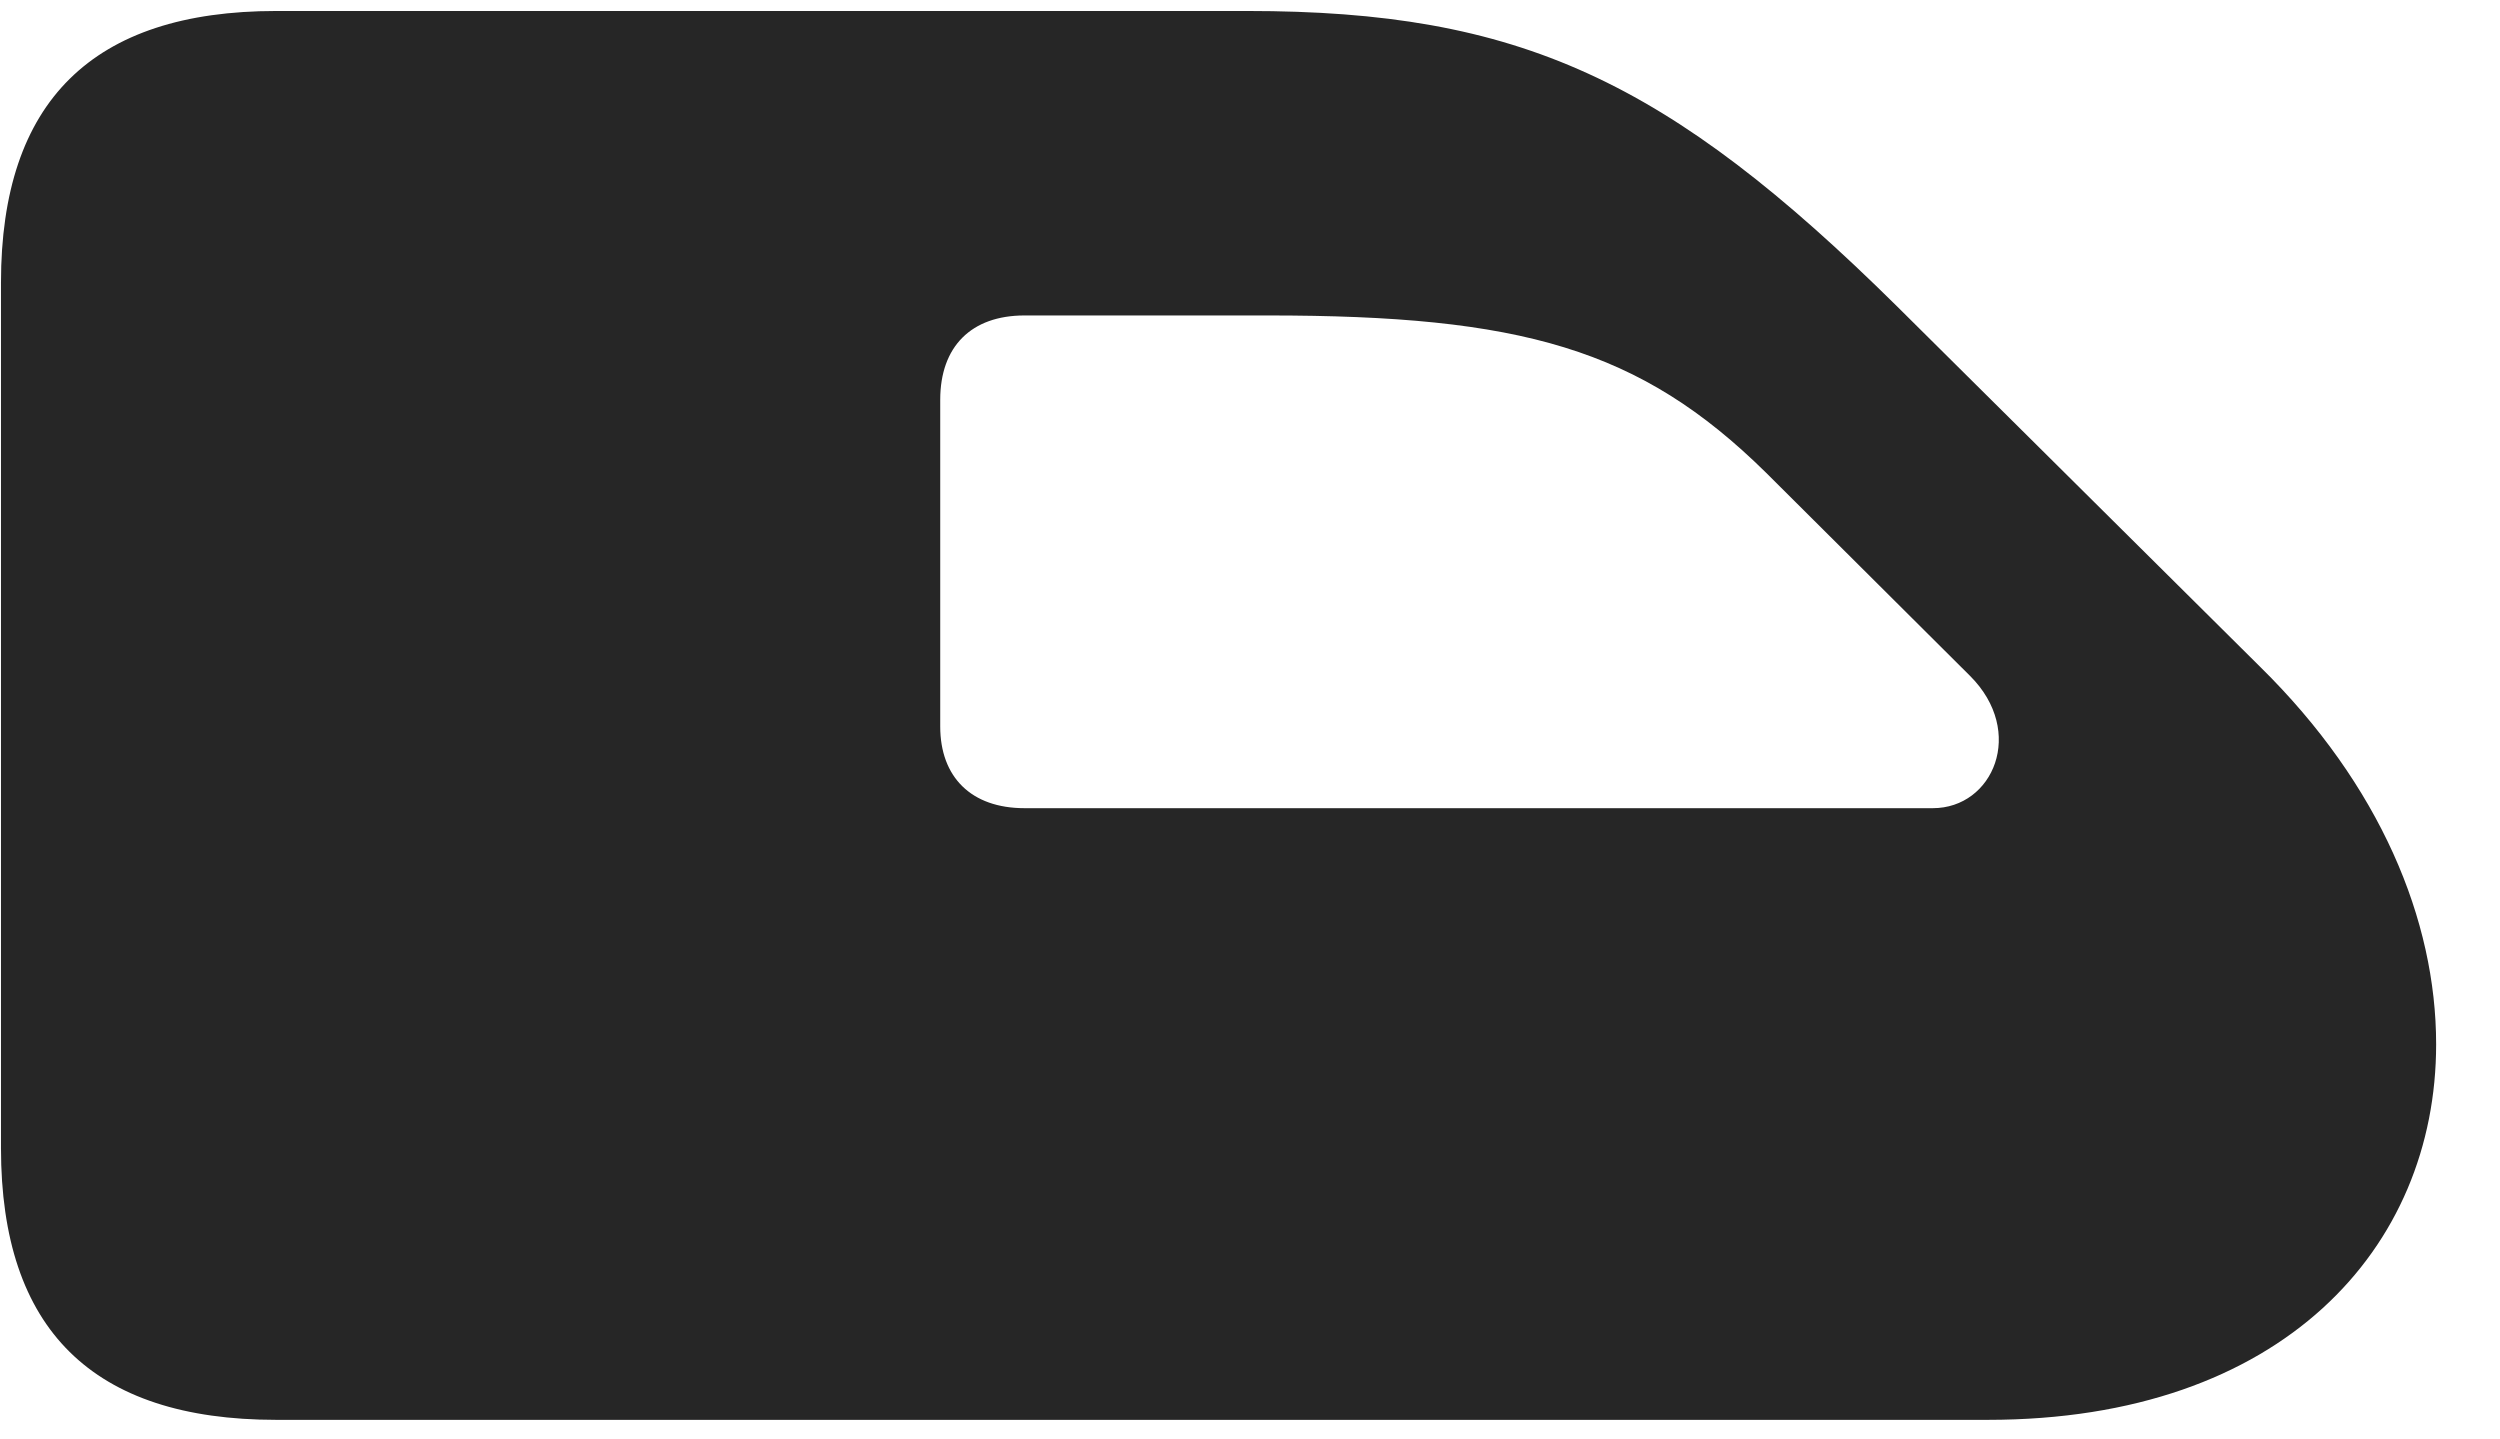 <svg width="33" height="19" viewBox="0 0 33 19" fill="none" xmlns="http://www.w3.org/2000/svg">
<g clip-path="url(#clip0_2207_15425)">
<path d="M0.013 15.156C0.013 17.547 1.22 18.742 3.646 18.742H26.239C30.13 18.742 32.157 16.469 32.157 13.785C32.157 12.145 31.419 10.363 29.837 8.805L25.044 4.047C22.009 1.047 20.052 0.145 16.466 0.145H3.646C1.22 0.145 0.013 1.34 0.013 3.73V15.156ZM12.411 9.59V5.277C12.411 4.574 12.821 4.164 13.524 4.164H16.735C20.075 4.164 21.645 4.598 23.31 6.238L26.005 8.922C26.743 9.66 26.31 10.668 25.513 10.668H13.524C12.821 10.668 12.411 10.258 12.411 9.59Z" fill="black" fill-opacity="0.85"/>
</g>
<defs>
<clipPath id="clip0_2207_15425">
<rect width="32.145" height="18.598" fill="white" transform="translate(0.013 0.145)"/>
</clipPath>
</defs>
</svg>
